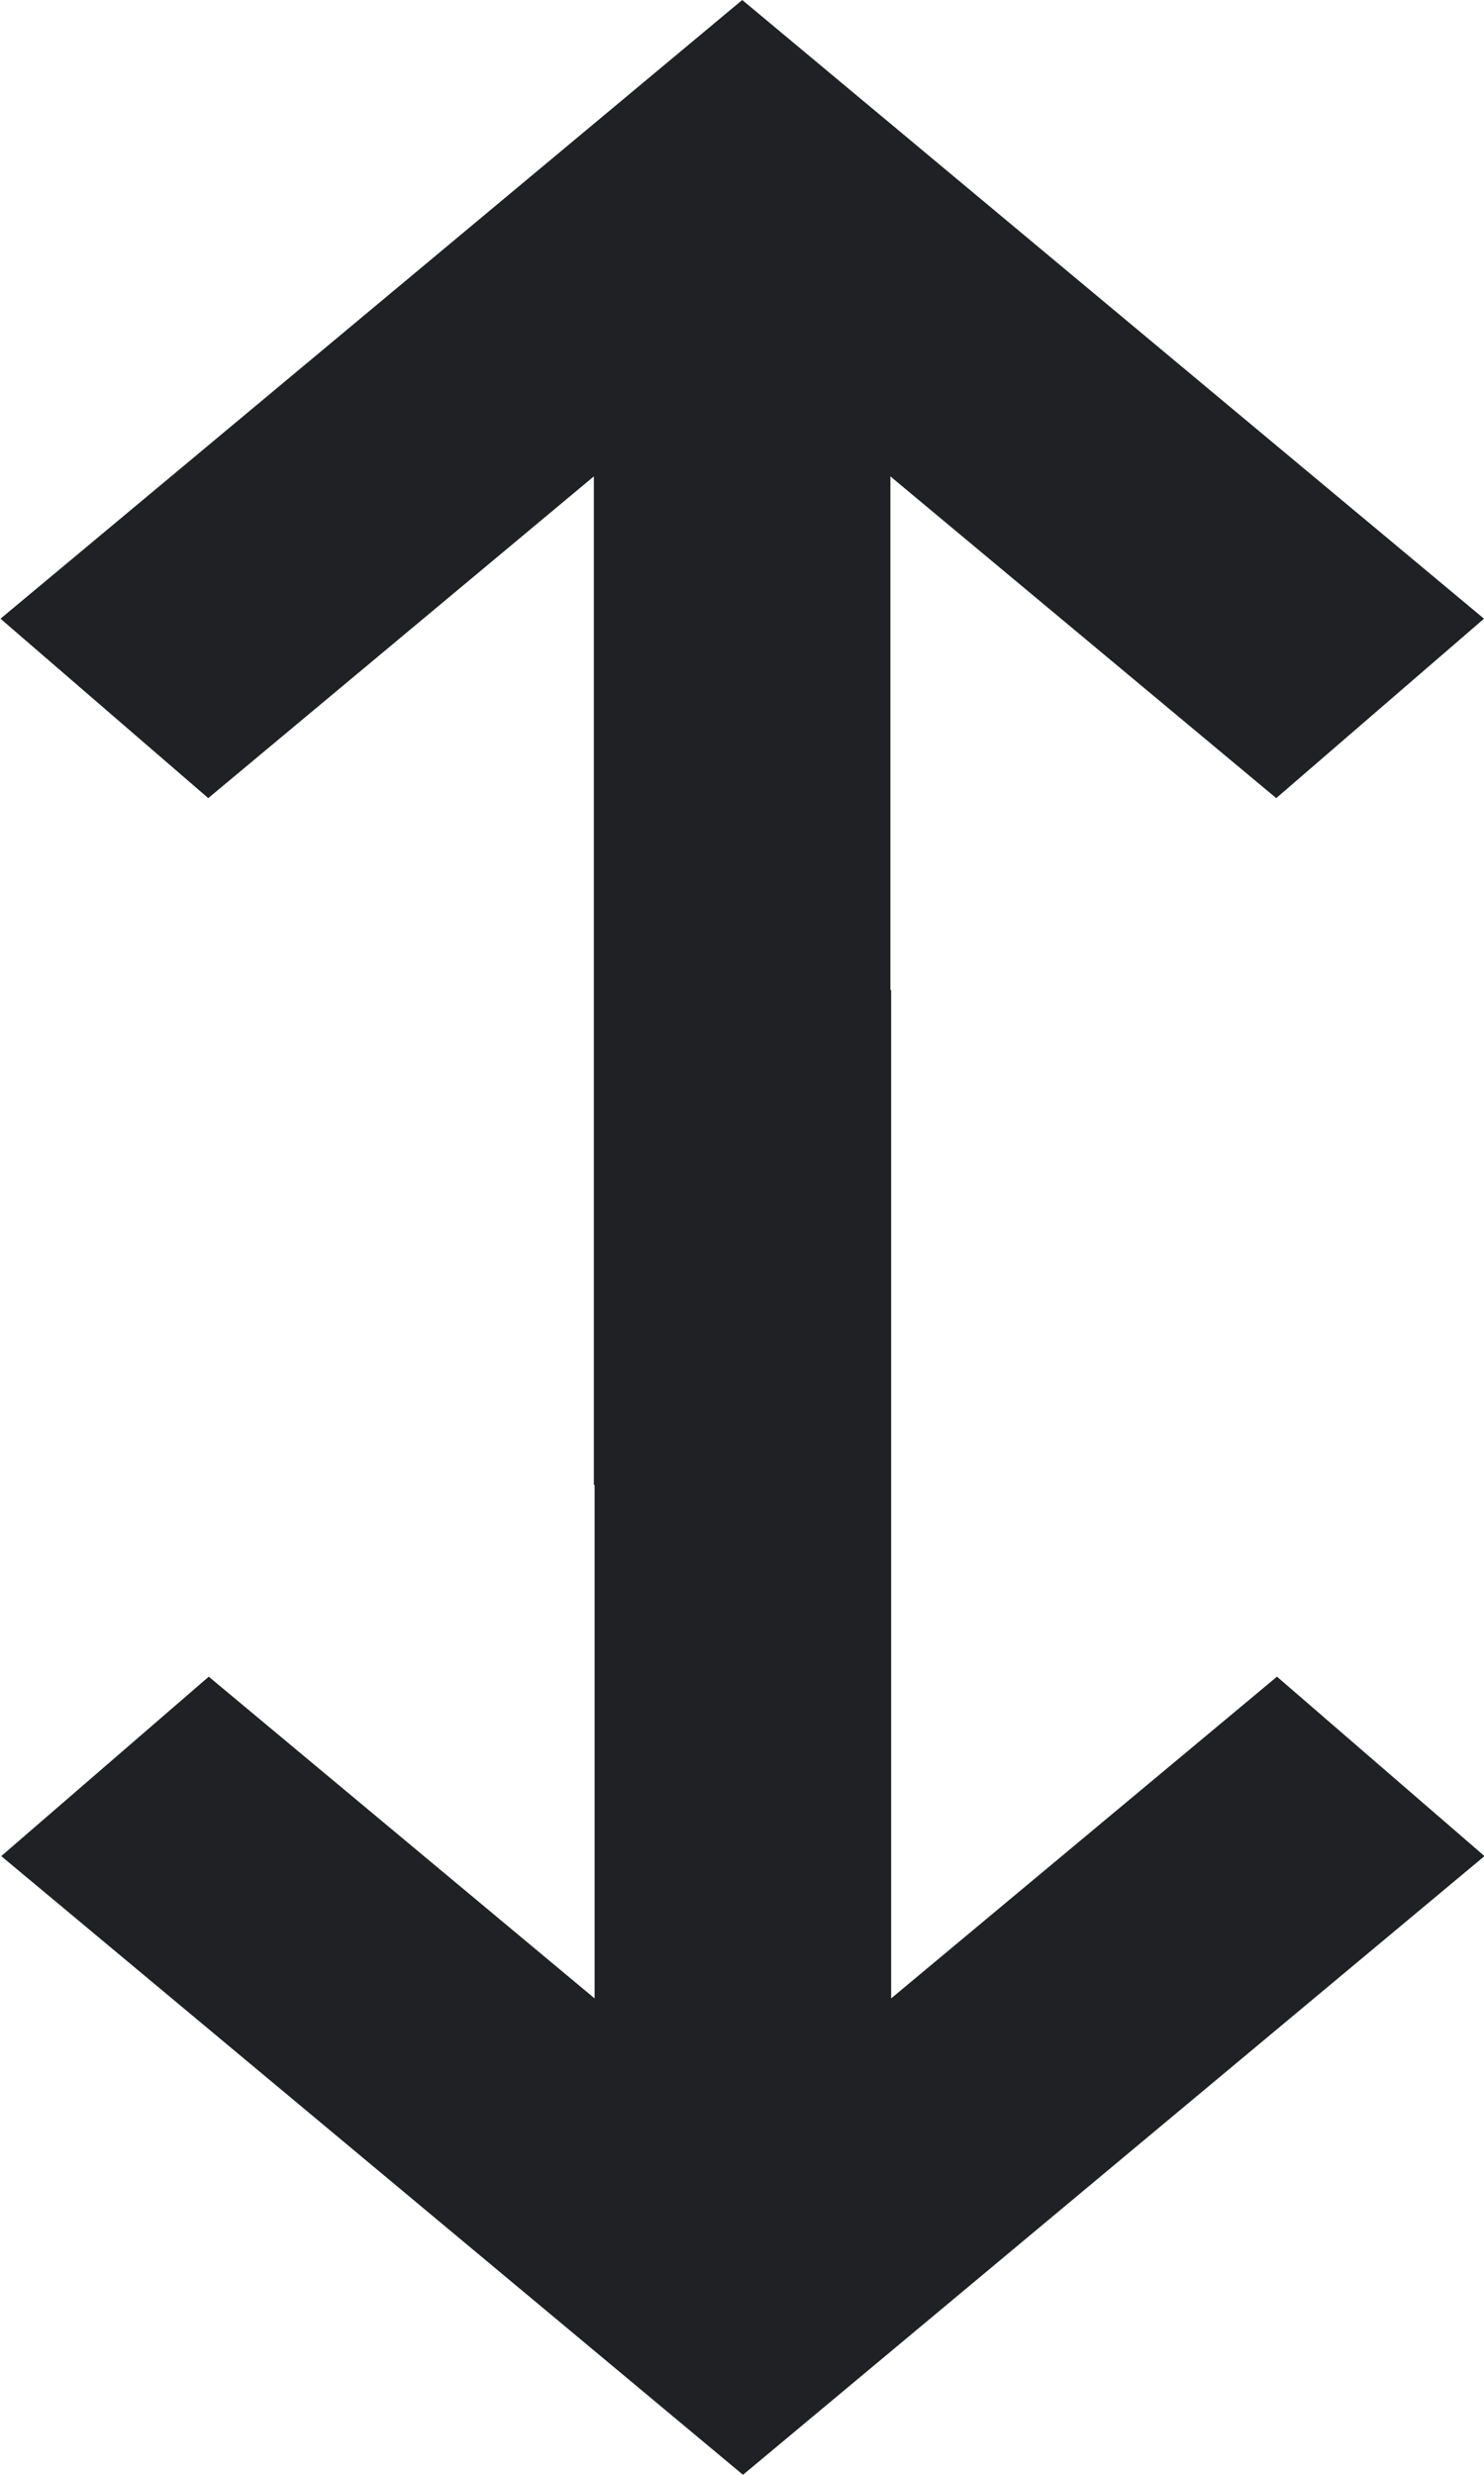 <svg width="6" height="10" viewBox="0 0 6 10" fill="none" xmlns="http://www.w3.org/2000/svg">
<g id="Group 175765">
<g id="Group 175764">
<path id="upload_FILL0_wght400_GRAD0_opsz24" fill-rule="evenodd" clip-rule="evenodd" d="M3.6 6L3.6 1.925L5.16 3.225L6 2.5L3.001 0L0.002 2.5L0.842 3.225L2.401 1.925L2.401 6H3.6Z" fill="#1F2124"/>
<path id="upload_FILL0_wght400_GRAD0_opsz24_2" fill-rule="evenodd" clip-rule="evenodd" d="M3.603 4L3.603 8.075L5.163 6.775L6.002 7.5L3.004 10L0.005 7.5L0.844 6.775L2.404 8.075L2.404 4H3.603Z" fill="#1F2124"/>
</g>
</g>
</svg>
